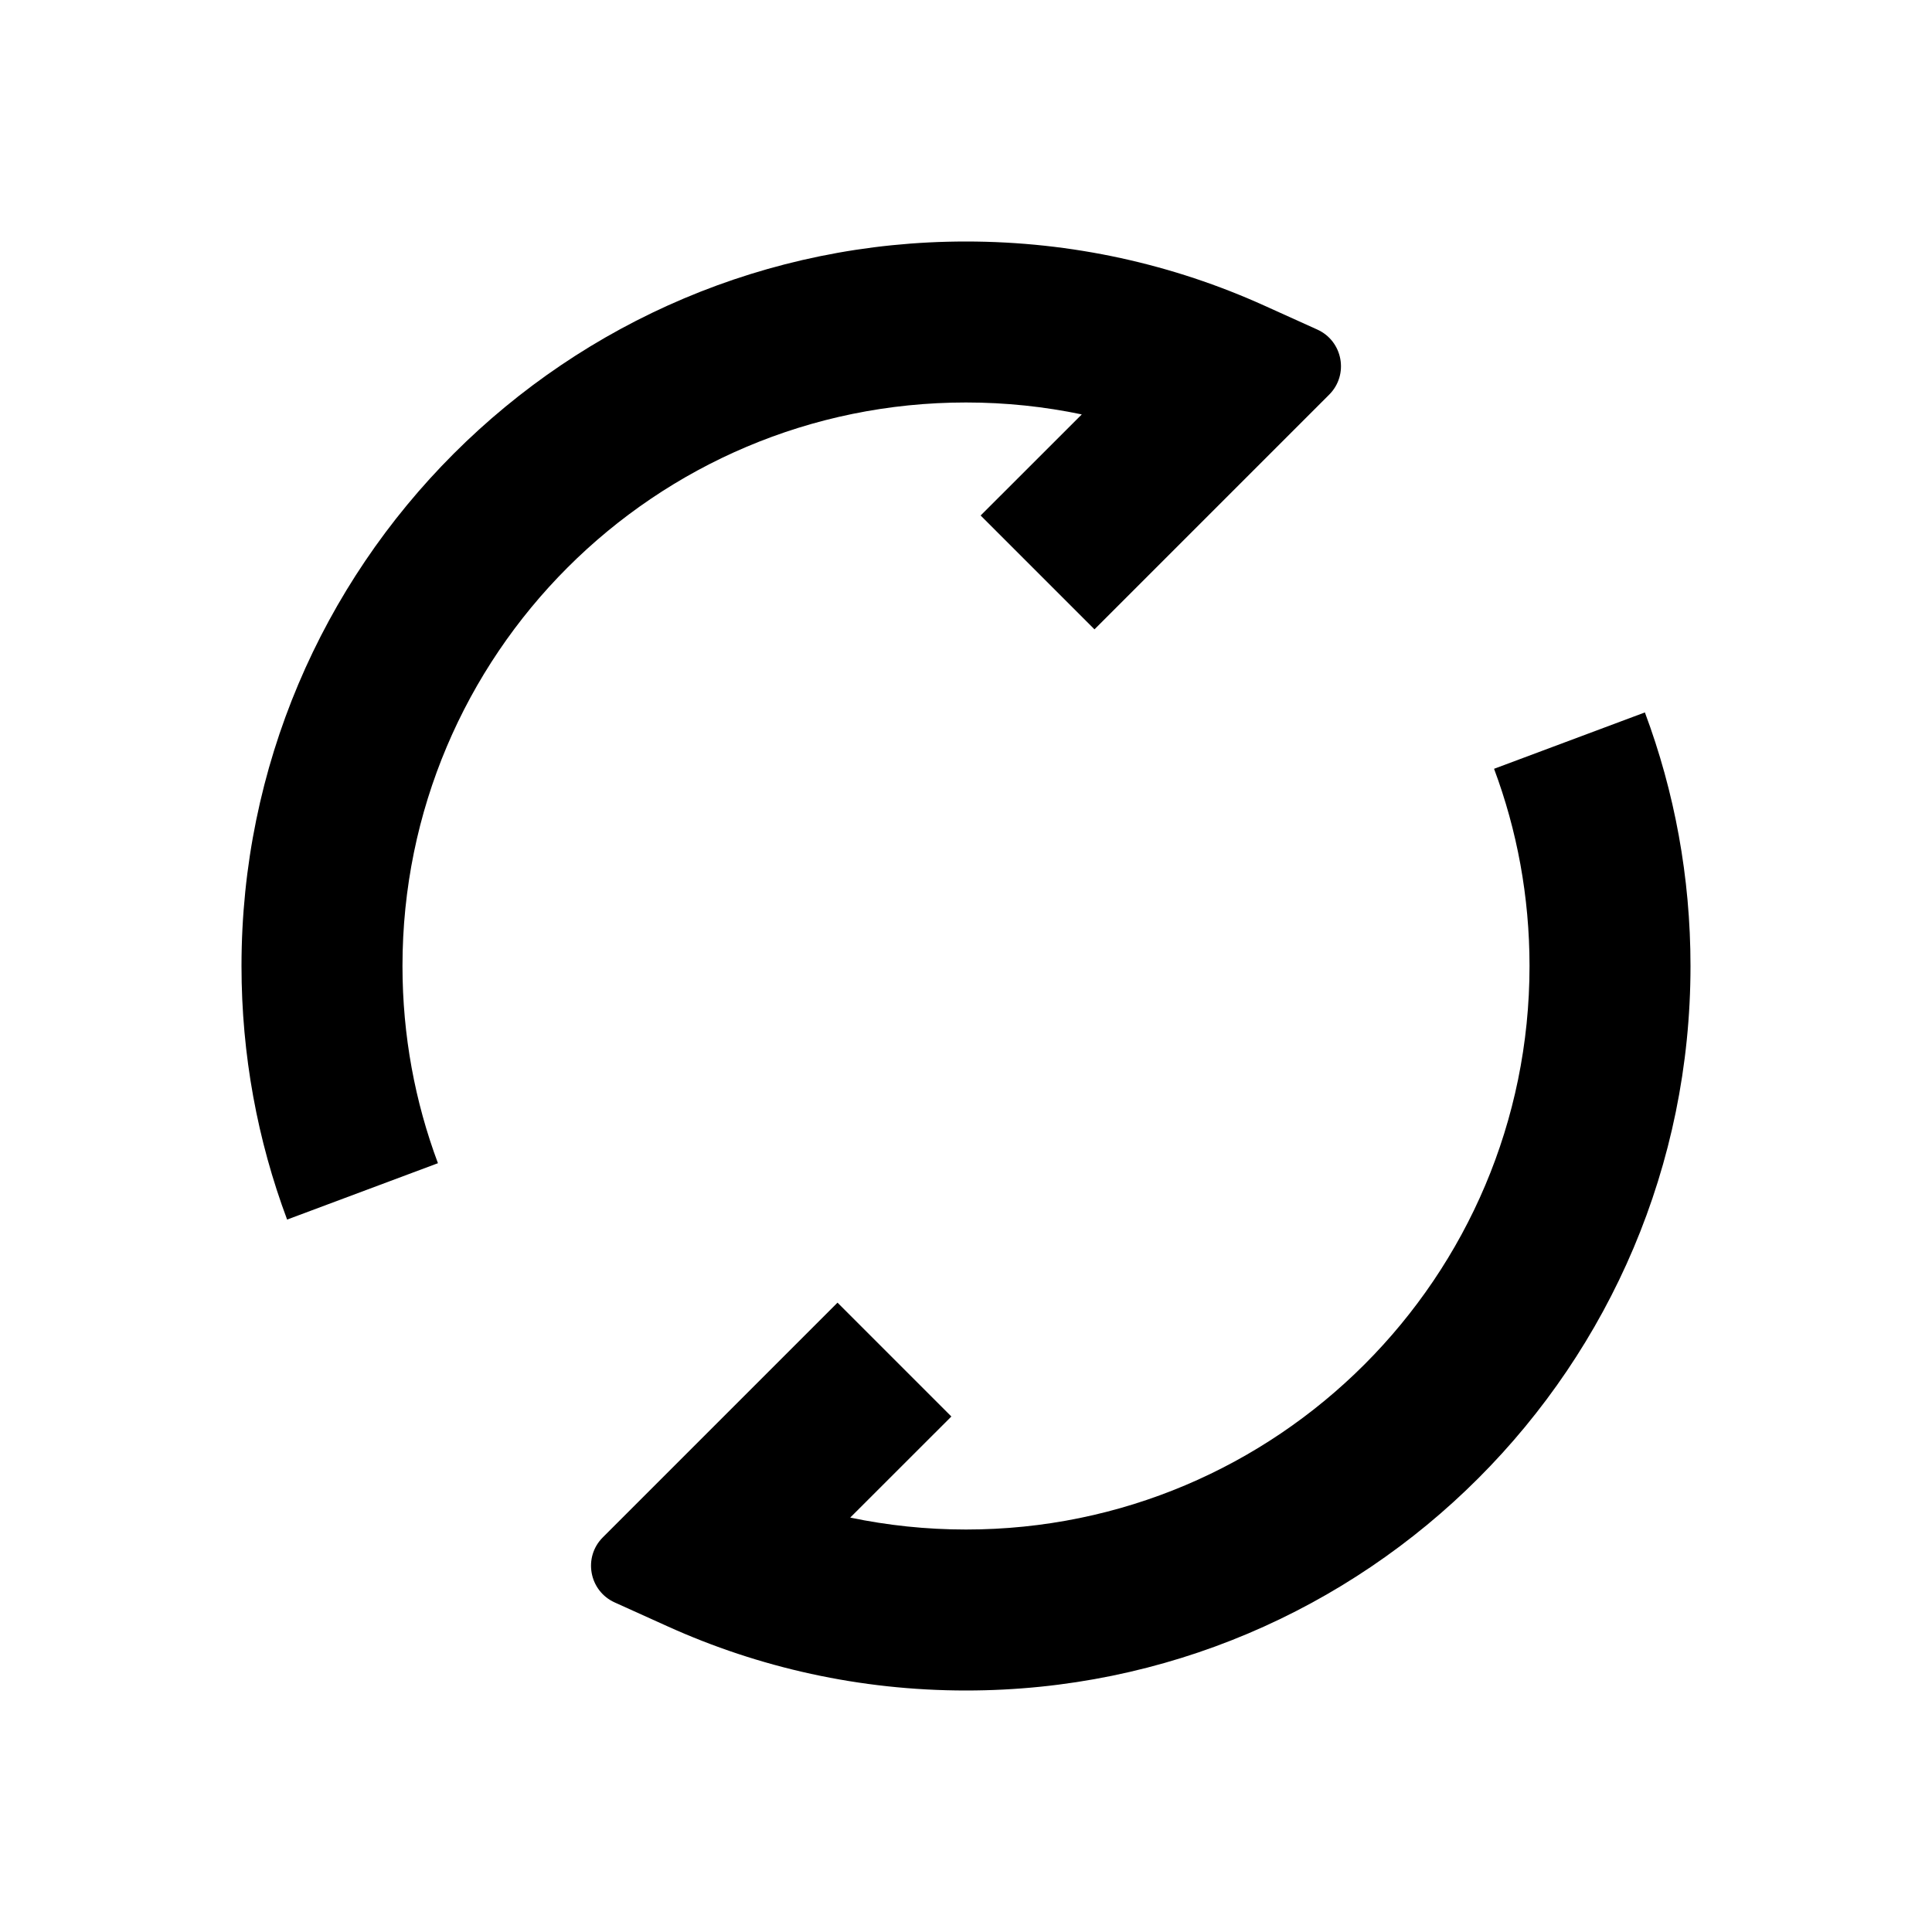 <svg width="28" height="28" viewBox="0 0 28 28" fill="none" xmlns="http://www.w3.org/2000/svg">
<path fill-rule="evenodd" clip-rule="evenodd" d="M5.833 14C5.833 9.49 9.49 5.833 14 5.833C14.576 5.833 15.137 5.893 15.678 6.006L14.212 7.471L15.862 9.121L19.263 5.72C19.552 5.432 19.463 4.944 19.091 4.776L18.323 4.429C17.003 3.832 15.539 3.5 14 3.5C8.201 3.5 3.5 8.201 3.5 14C3.5 15.291 3.733 16.53 4.161 17.675L6.347 16.858C6.015 15.97 5.833 15.008 5.833 14ZM22.167 14C22.167 18.51 18.51 22.167 14 22.167C13.424 22.167 12.863 22.107 12.322 21.994L13.788 20.529L12.138 18.879L8.737 22.28C8.448 22.568 8.537 23.056 8.909 23.224L9.677 23.571C10.997 24.168 12.461 24.5 14 24.5C19.799 24.5 24.5 19.799 24.5 14C24.5 12.709 24.267 11.47 23.839 10.325L21.653 11.142C21.985 12.03 22.167 12.992 22.167 14Z" fill="black"/>
</svg>
